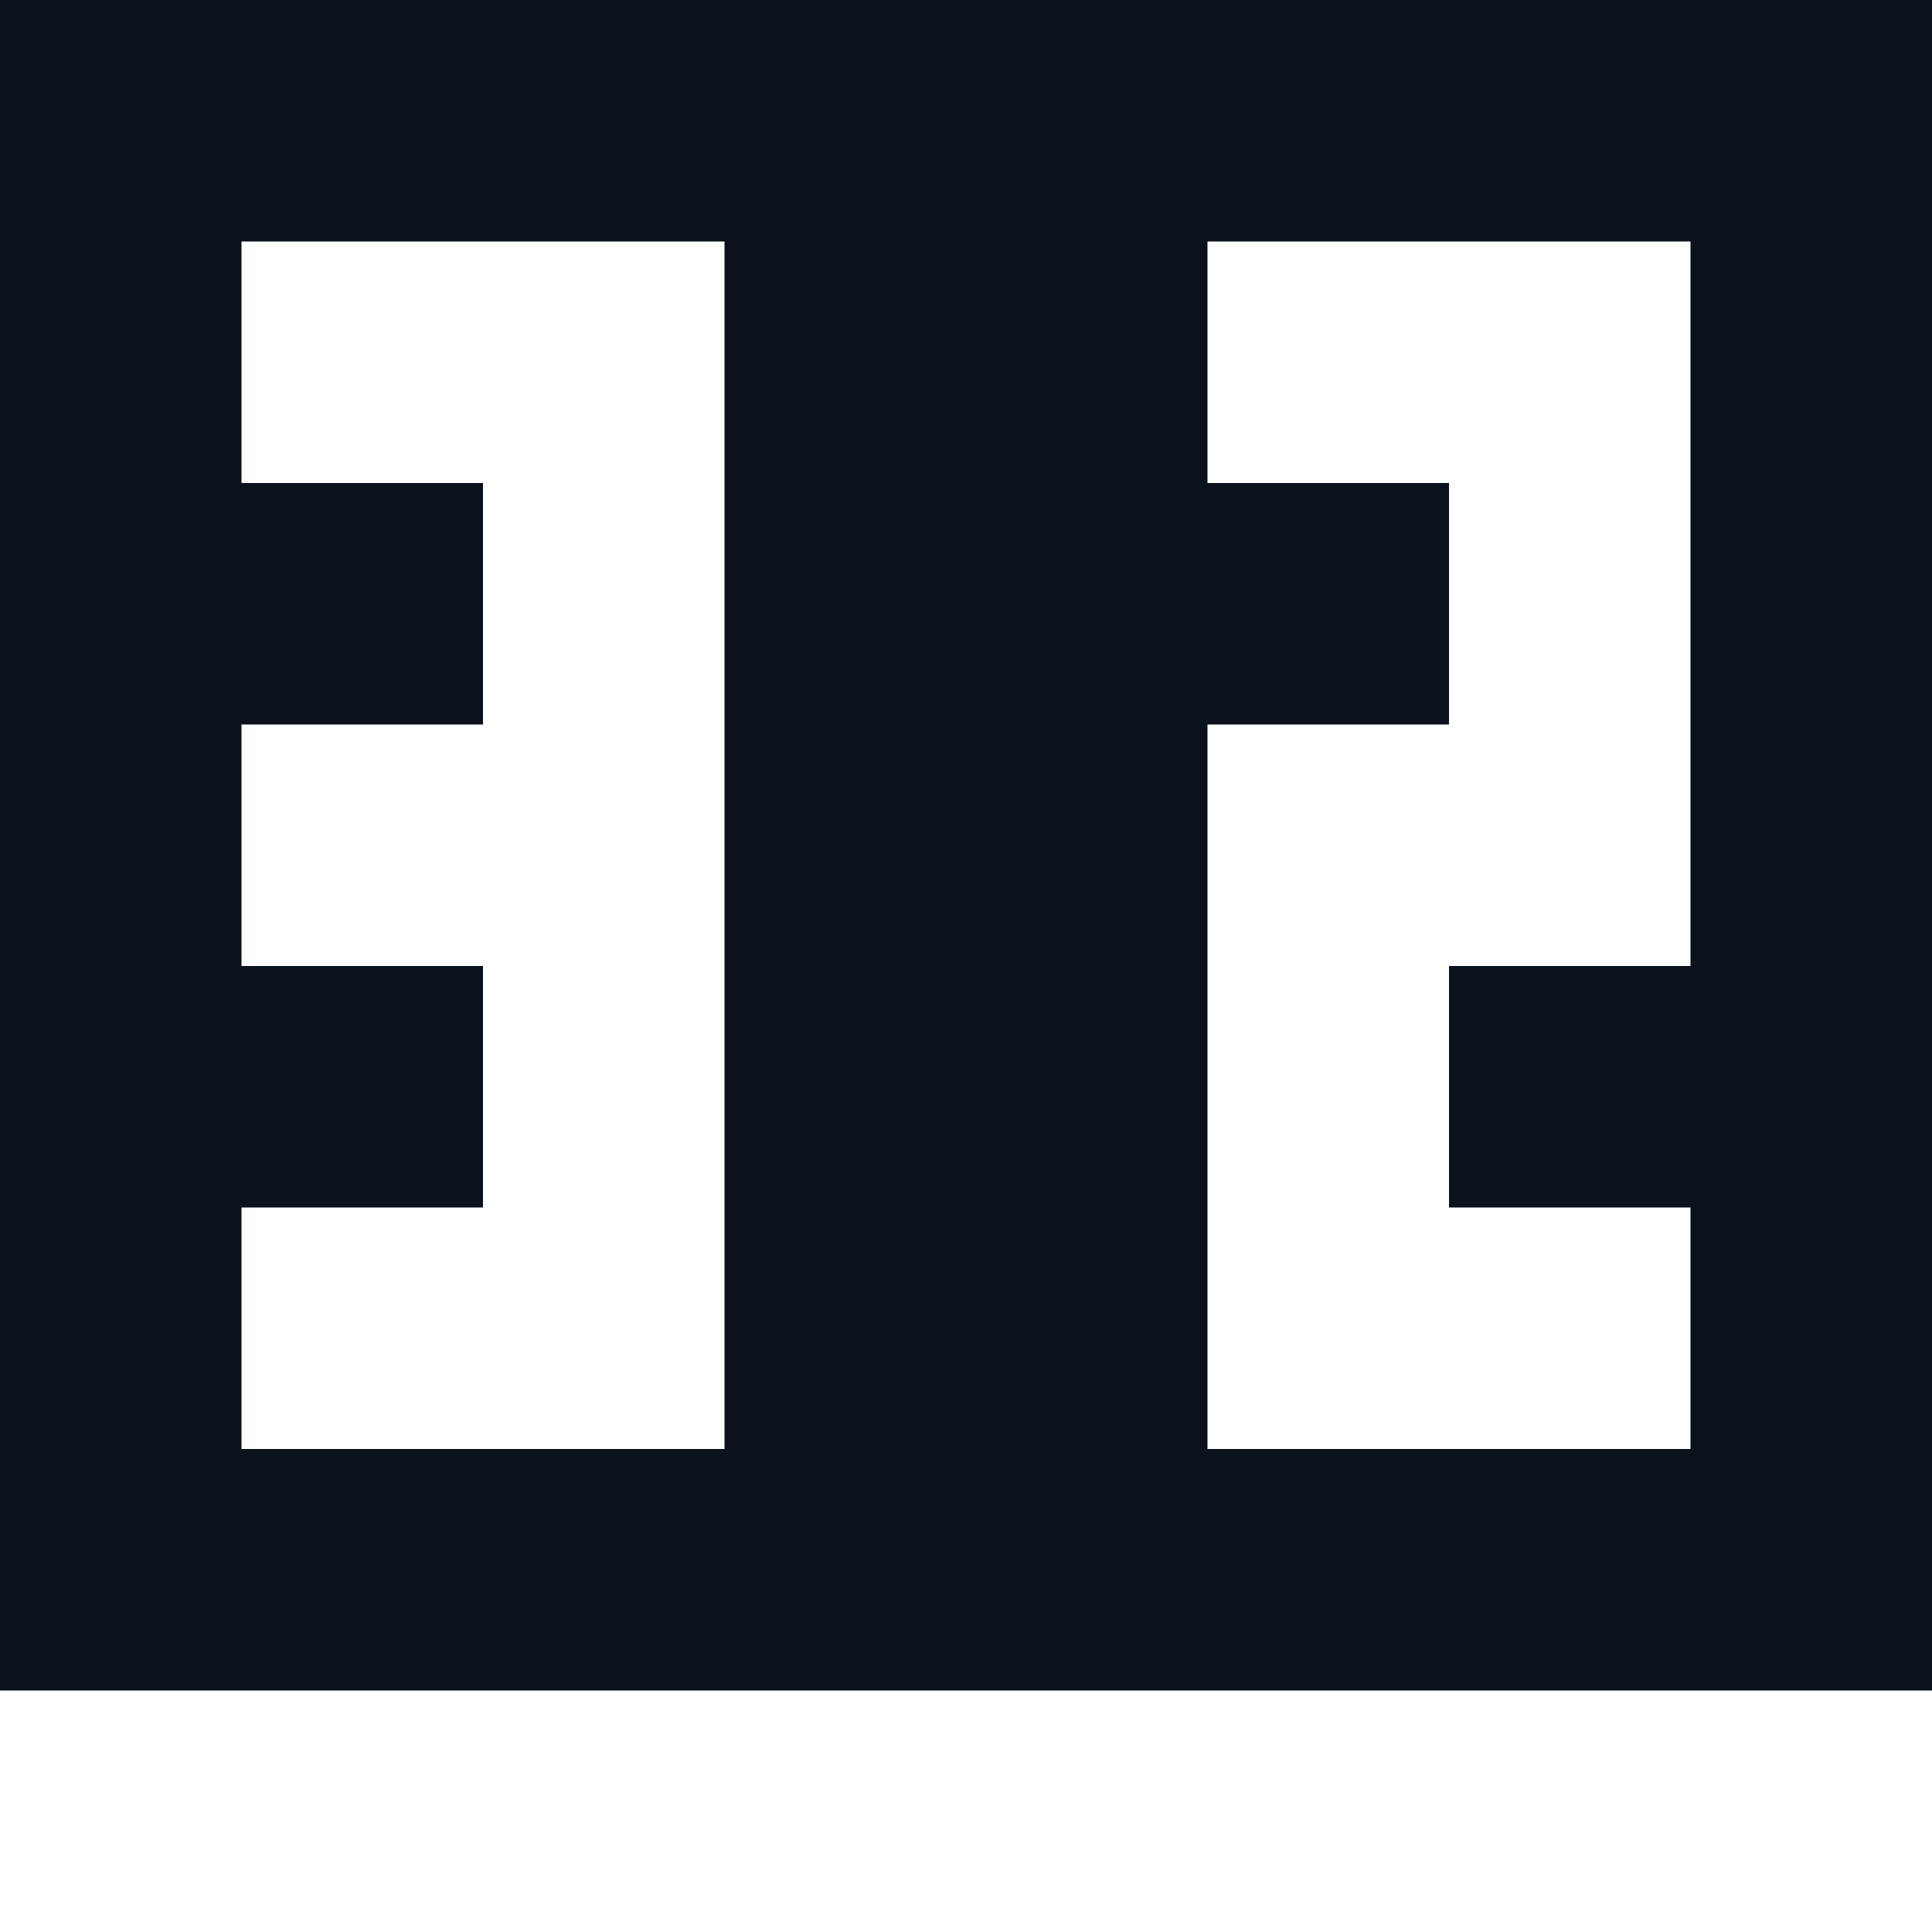 <svg width="8" height="8" viewBox="0 0 8 8" fill="none" xmlns="http://www.w3.org/2000/svg">
<path fill-rule="evenodd" clip-rule="evenodd" d="M8 0H0V7H8V0ZM7 1H5V2H6V3H5V4V5V6H7V5H6V4H7V3V2V1ZM1 3H2V2H1V1H2H3V6H2H1V5H2V4H1V3Z" fill="#0C121C"/>
</svg>
